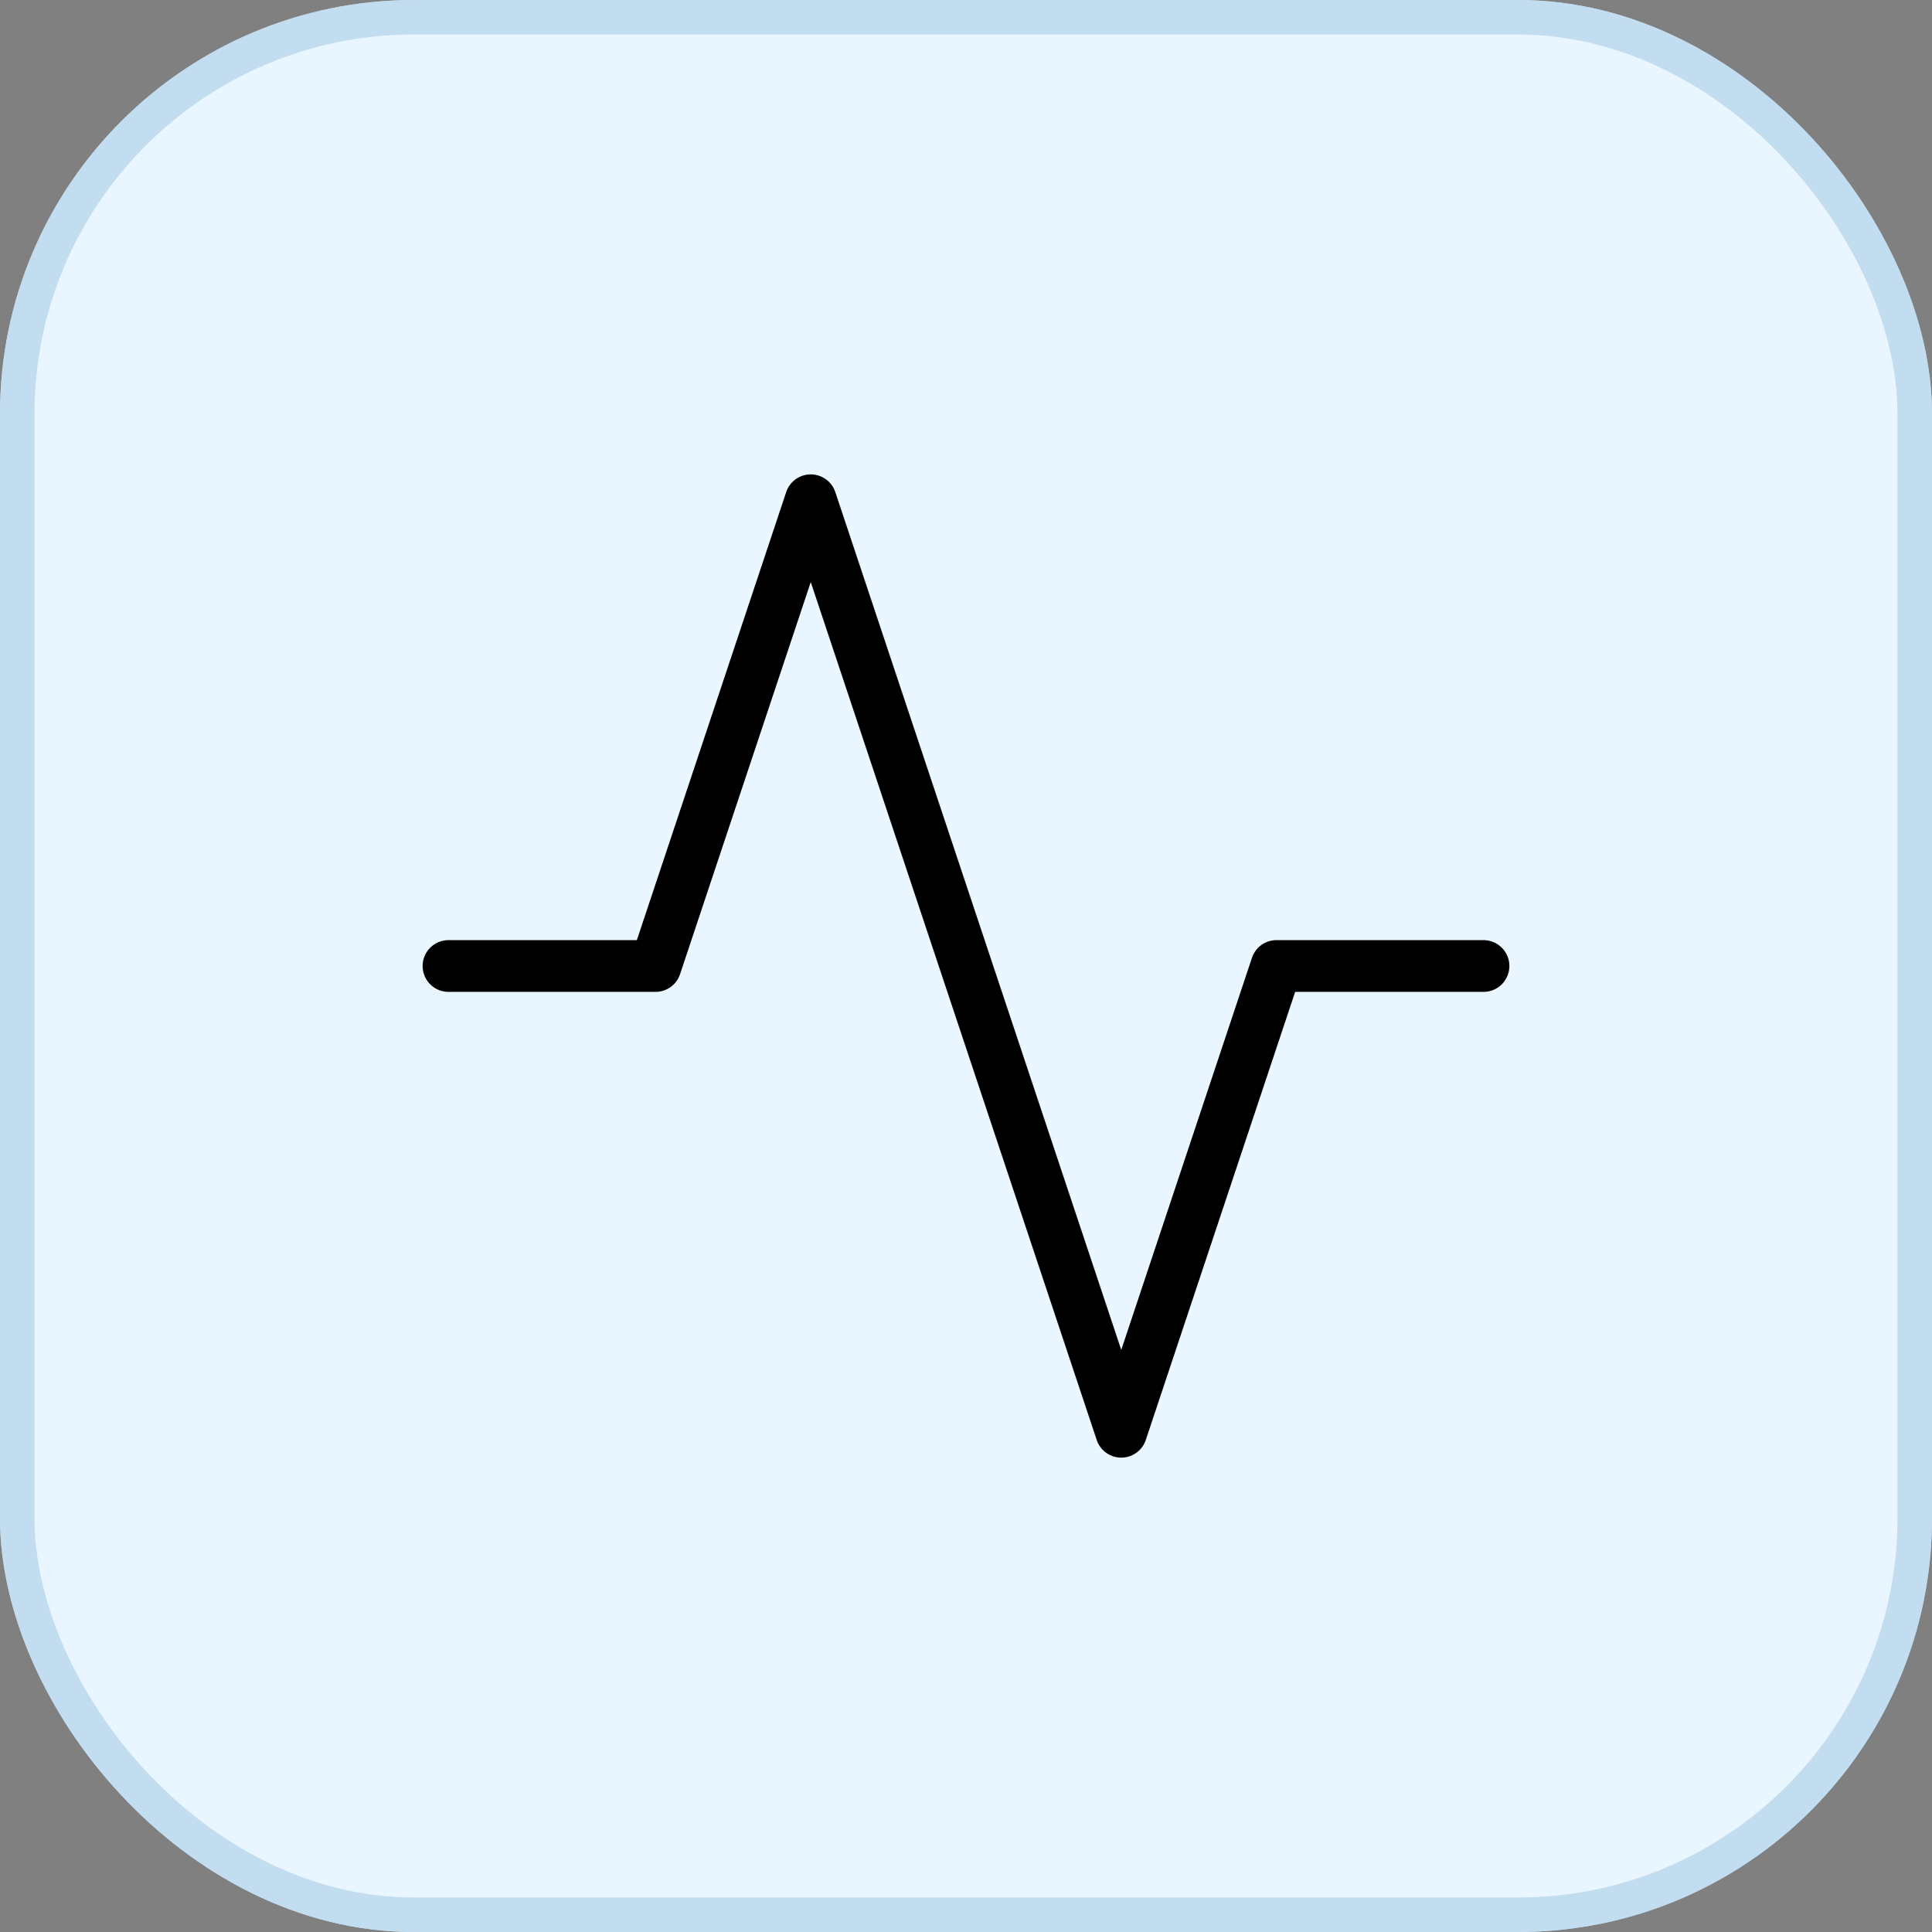 <svg width="56" height="56" viewBox="0 0 56 56" fill="none" xmlns="http://www.w3.org/2000/svg">
<rect x="0" y="0" width="56" height="56" fill="#808080" stroke="none"/>
<g clip-path="url(#clip0_376_6076)">
<rect x="0.5" y="0.5" width="55" height="55" rx="11.5" fill="#E9F5FF" stroke="#C2DCF0"/>
<path d="M28 43C36.284 43 43 36.284 43 28C43 19.716 36.284 13 28 13C19.716 13 13 19.716 13 28C13 36.284 19.716 43 28 43Z" stroke="black" stroke-width="1.5" stroke-linecap="round" stroke-linejoin="round"/>
<path d="M23.637 23.5C23.989 22.497 24.685 21.652 25.602 21.114C26.518 20.575 27.595 20.378 28.642 20.558C29.69 20.738 30.64 21.282 31.324 22.095C32.009 22.908 32.383 23.937 32.382 25C32.382 28 27.882 29.5 27.882 29.5" stroke="black" stroke-width="1.5" stroke-linecap="round" stroke-linejoin="round"/>
<path d="M28 35.5H28.015" stroke="black" stroke-width="1.5" stroke-linecap="round" stroke-linejoin="round"/>
<rect x="0.5" y="0.5" width="55" height="55" rx="11.5" fill="#E9F5FF"/>
<path d="M43 28H37L32.5 41.5L23.5 14.5L19 28H13" stroke="black" stroke-width="1.5" stroke-linecap="round" stroke-linejoin="round"/>
<rect x="0.5" y="0.5" width="55" height="55" rx="11.5" stroke="#C2DCF0"/>
</g>
<defs>
<clipPath id="clip0_376_6076">
<rect width="56" height="56" fill="white"/>
</clipPath>
</defs>
</svg>
